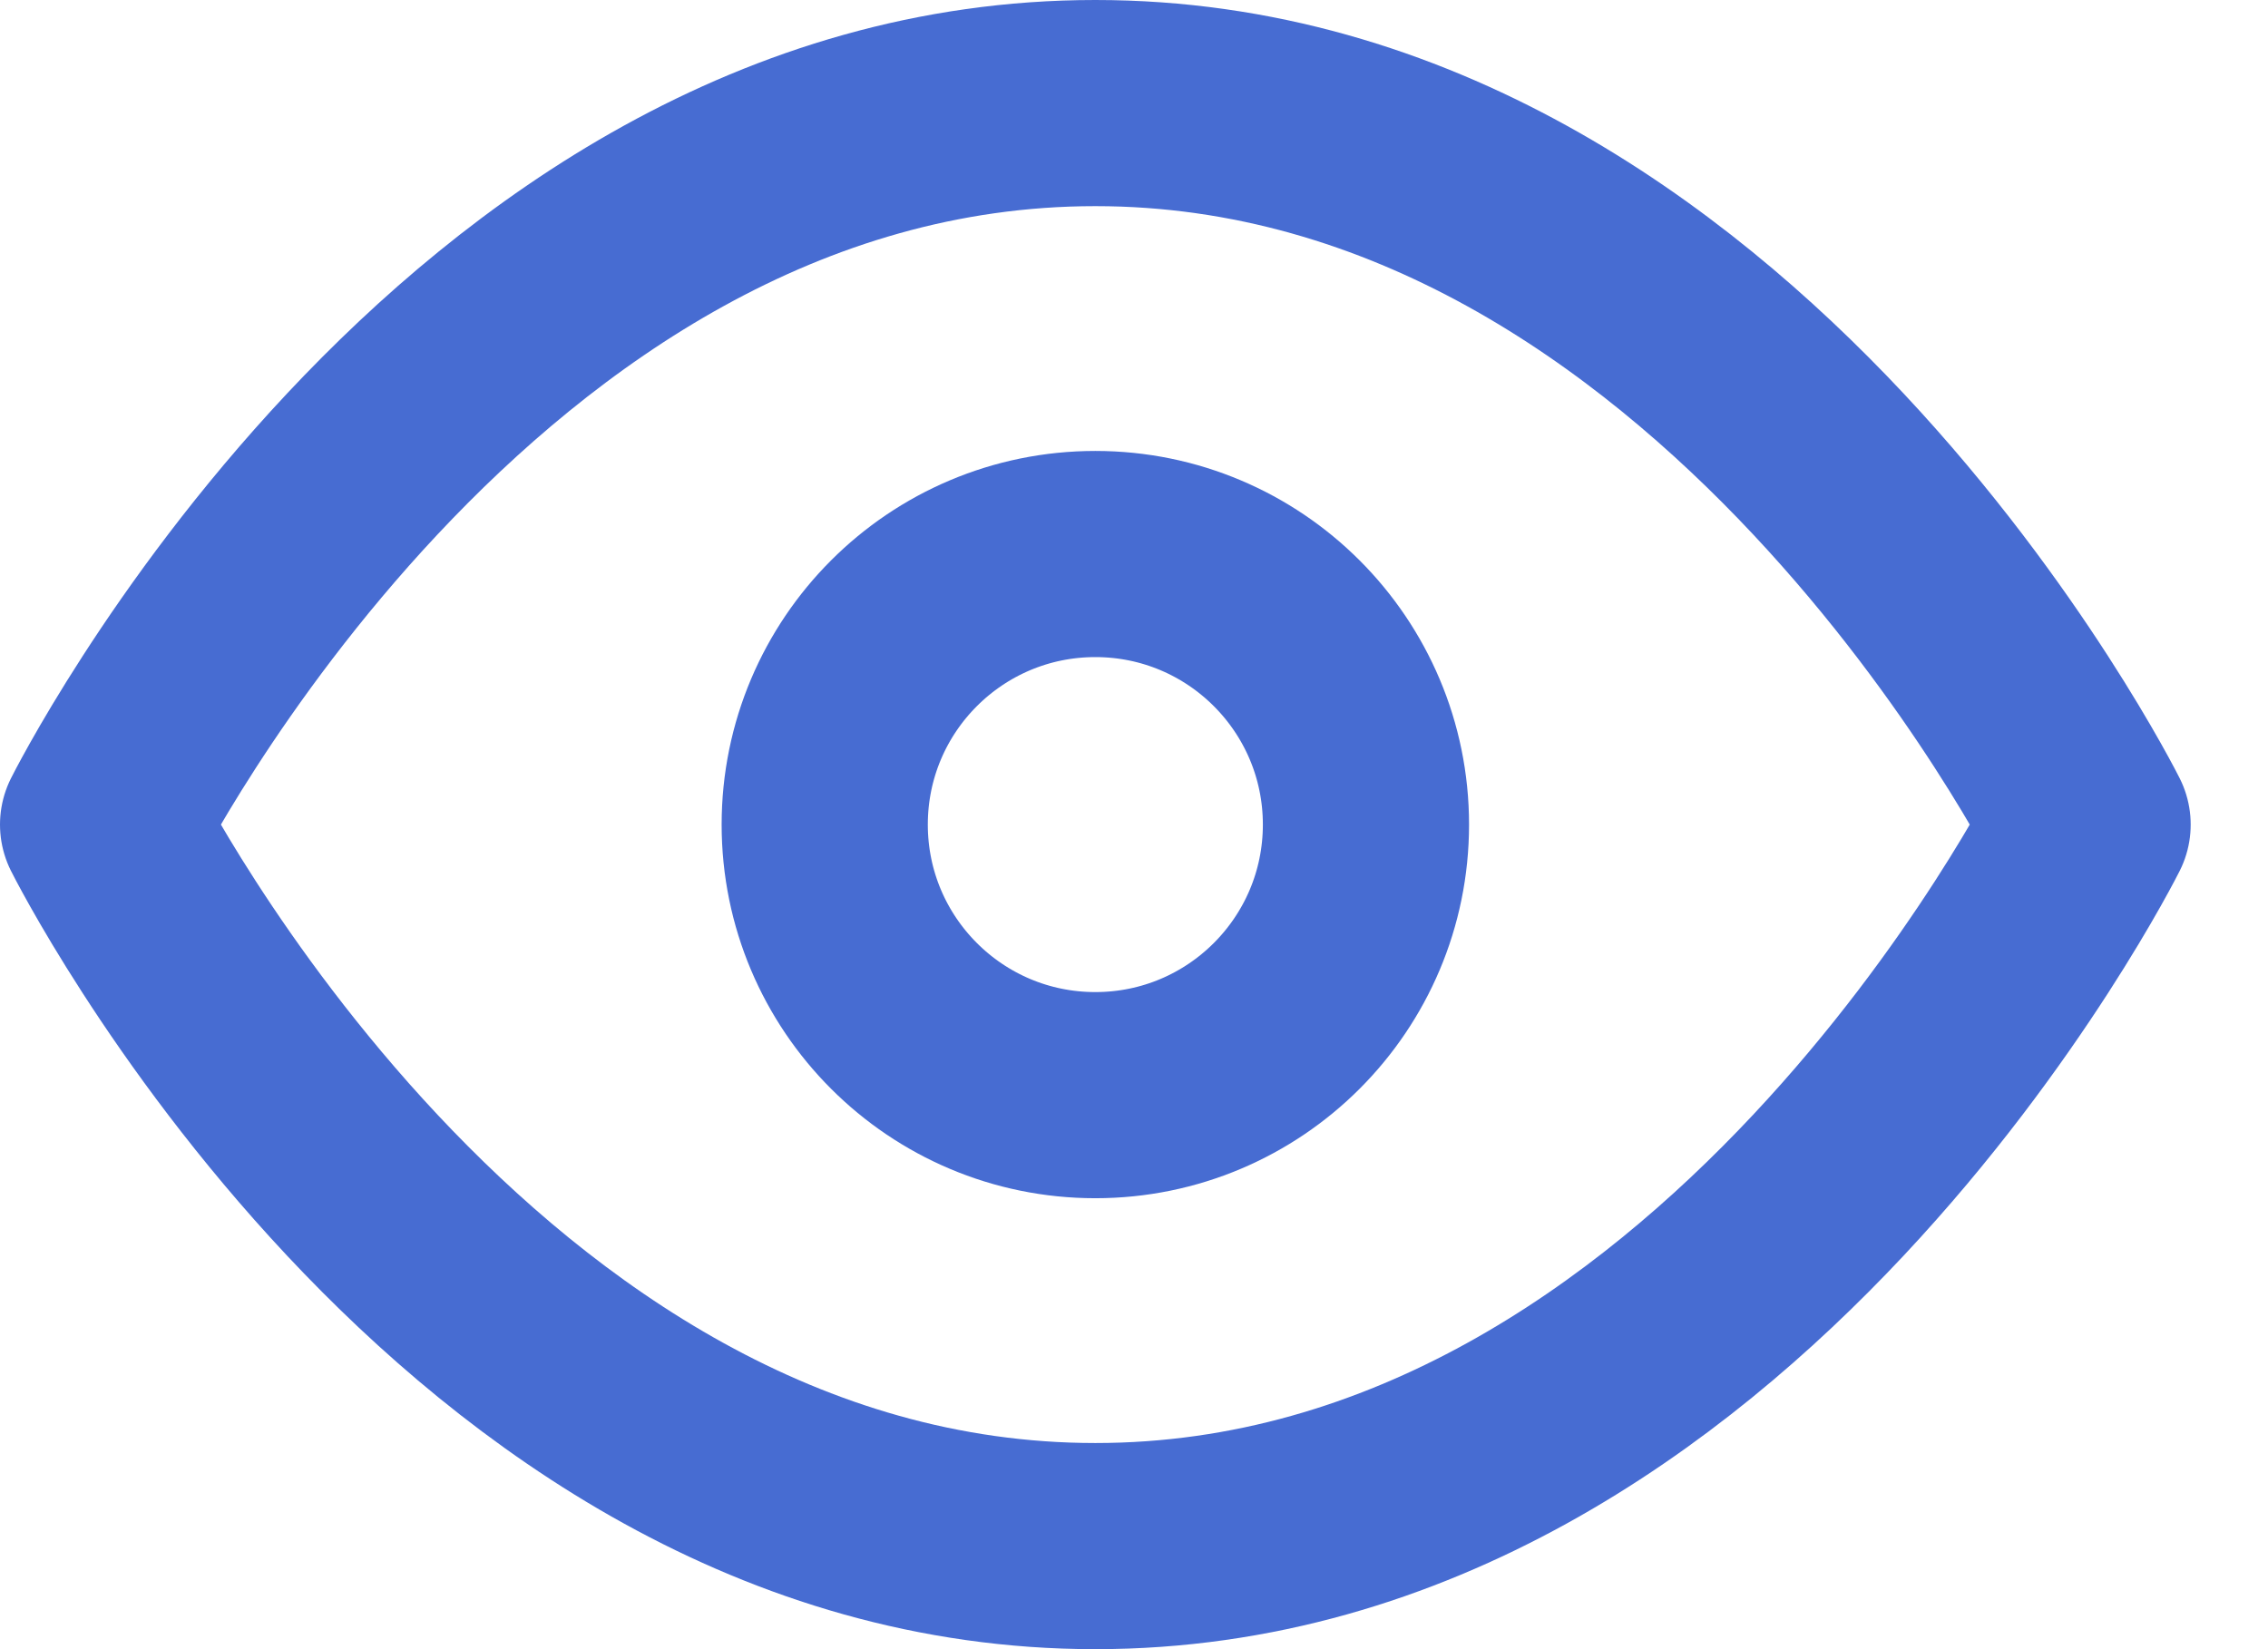<svg width="22" height="16" viewBox="0 0 22 16" fill="none" xmlns="http://www.w3.org/2000/svg">
<path d="M1 8C1 8 4.5 1 10.625 1C16.75 1 20.25 8 20.25 8C20.25 8 16.75 15 10.625 15C4.5 15 1 8 1 8Z" stroke="#476CD2" stroke-width="2" stroke-linecap="round" stroke-linejoin="round"/>
<path d="M10.625 10.625C12.075 10.625 13.25 9.45 13.25 8C13.25 6.55 12.075 5.375 10.625 5.375C9.175 5.375 8 6.55 8 8C8 9.45 9.175 10.625 10.625 10.625Z" stroke="#476CD2" stroke-width="2" stroke-linecap="round" stroke-linejoin="round"/>
</svg>
